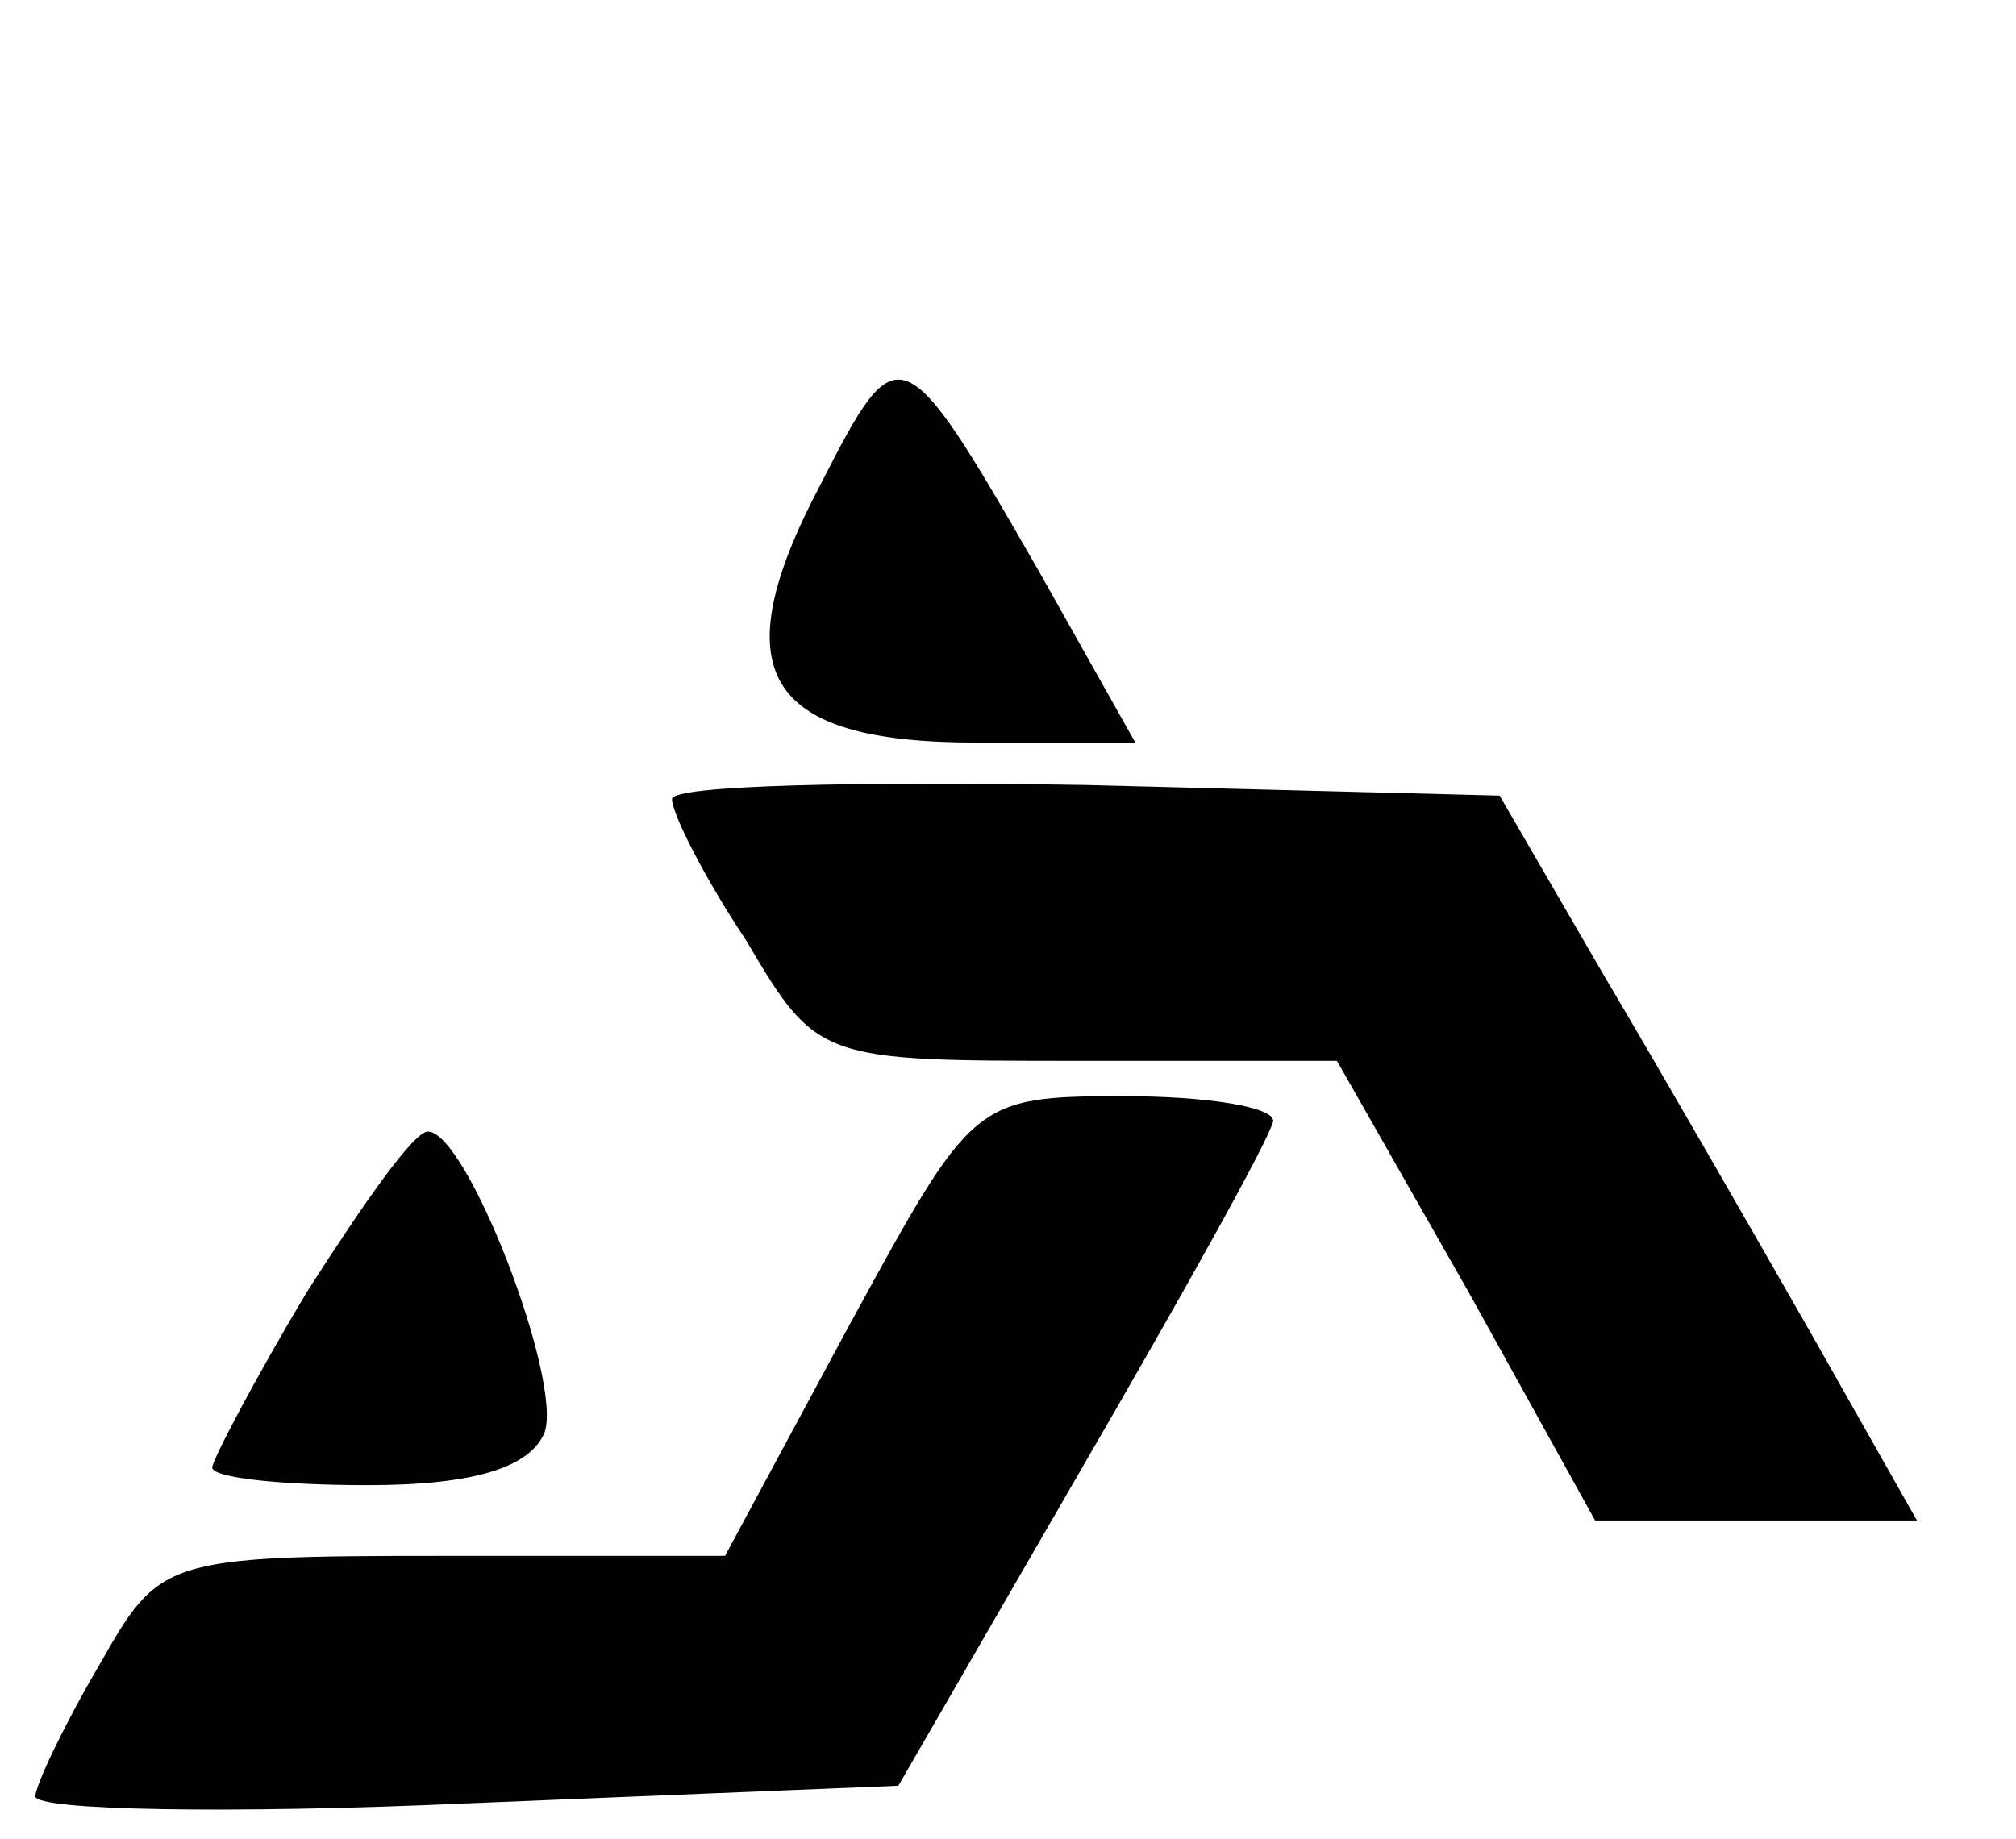 <?xml version="1.0" standalone="no"?>
<!DOCTYPE svg PUBLIC "-//W3C//DTD SVG 20010904//EN"
 "http://www.w3.org/TR/2001/REC-SVG-20010904/DTD/svg10.dtd">
<svg version="1.0" xmlns="http://www.w3.org/2000/svg"
 width="57pt" height="52pt" viewBox="0 0 57 52"
 preserveAspectRatio="xMidYMid meet">

<g transform="translate(0,52) scale(0.1,-0.1)"
fill="#000000" stroke="none">
<path d="M232 383 c-28 -53 -16 -73 44 -73 l45 0 -27 48 c-39 68 -40 68 -62
25z"/>
<path d="M190 294 c0 -4 9 -22 21 -40 20 -34 21 -34 94 -34 l73 0 37 -65 36
-65 45 0 46 0 -30 53 c-16 28 -43 75 -59 102 l-29 50 -117 3 c-64 1 -117 0
-117 -4z"/>
<path d="M240 145 l-35 -65 -80 0 c-79 0 -80 -1 -97 -31 -10 -17 -18 -34 -18
-37 0 -4 55 -5 122 -2 l122 5 52 90 c29 50 53 93 54 98 0 4 -19 7 -42 7 -43 0
-43 -1 -78 -65z"/>
<path d="M87 155 c-15 -25 -27 -48 -27 -50 0 -3 20 -5 44 -5 30 0 46 5 50 15
5 15 -22 85 -33 85 -4 0 -18 -20 -34 -45z"/>
</g>
</svg>
